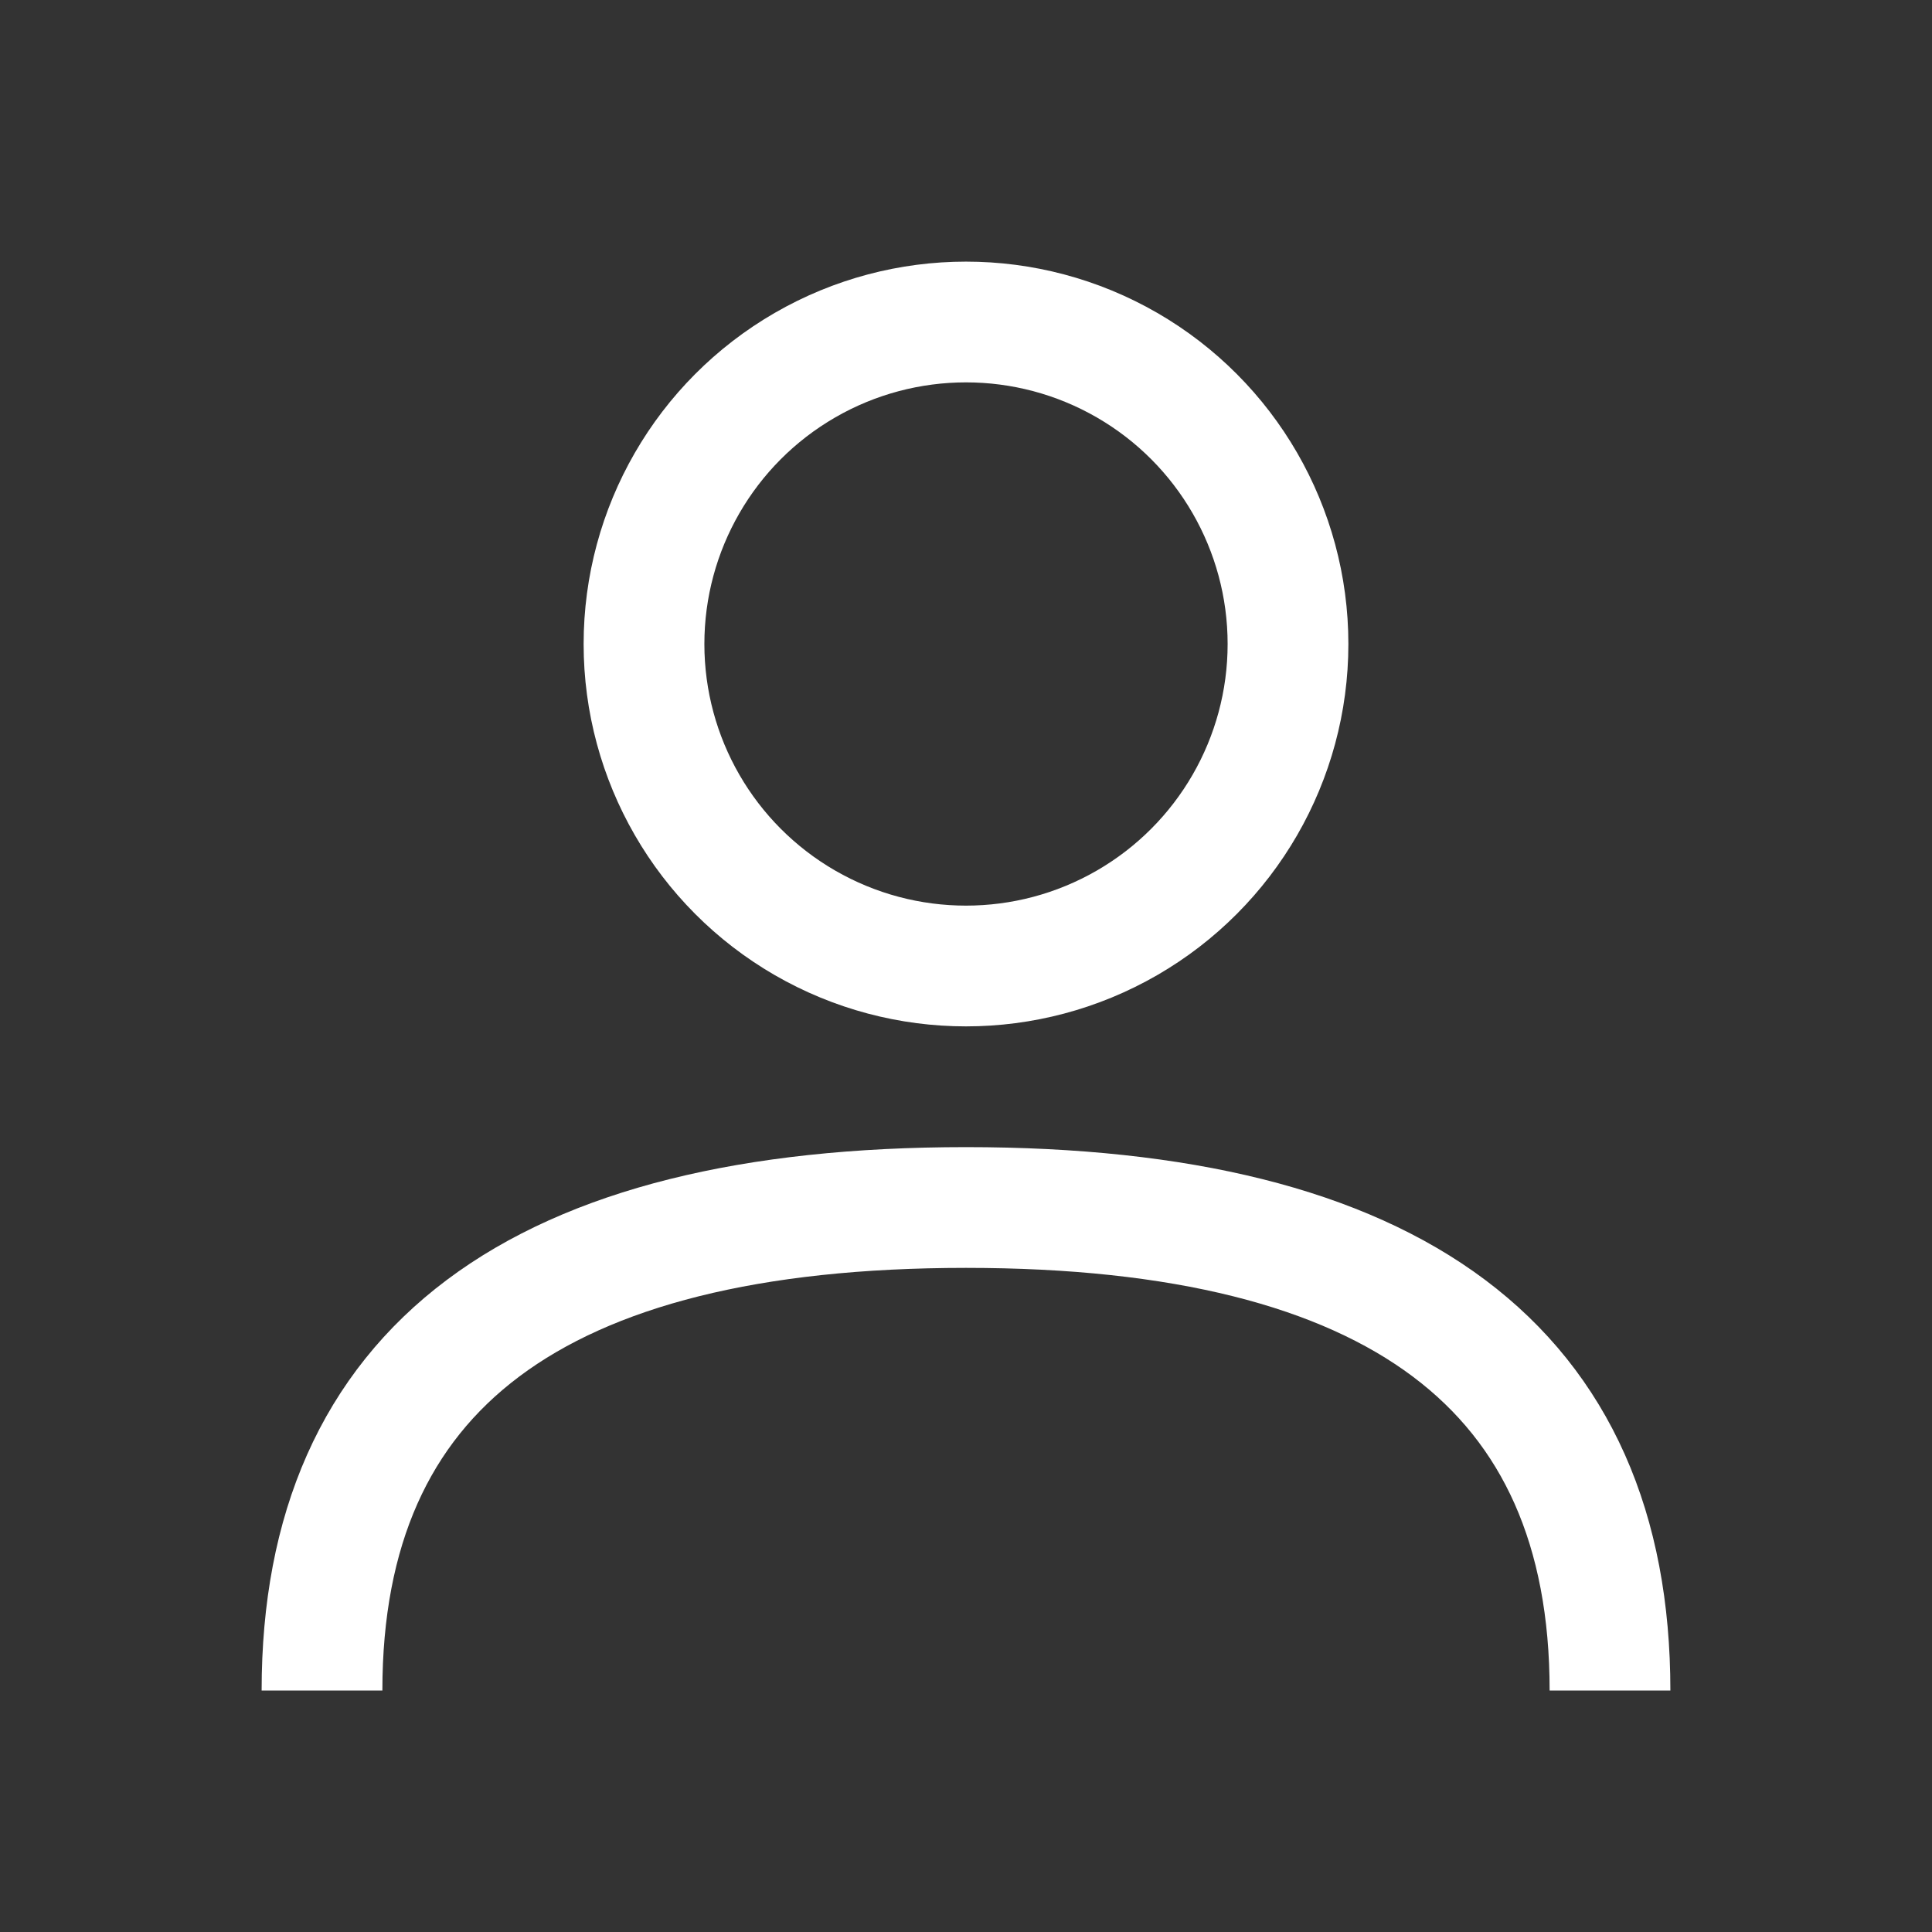 <svg xmlns="http://www.w3.org/2000/svg" width="24" height="24" viewBox="0 0 24 24">
    <rect x="0" y="0" width="24" height="24" fill="#333333" stroke="none"/>
    <g fill="none" fill-rule="evenodd">
        <path d="M0 0h24v24H0z"/>
        <circle cx="12" cy="8" r="4" stroke="#FFF" stroke-linejoin="round" stroke-width="1.5"/>
        <path stroke="#FFF" stroke-linejoin="round" stroke-width="1.5" d="M4 21c0-4 2.667-6 8-6s8 2 8 6"/>
    </g>
</svg>
